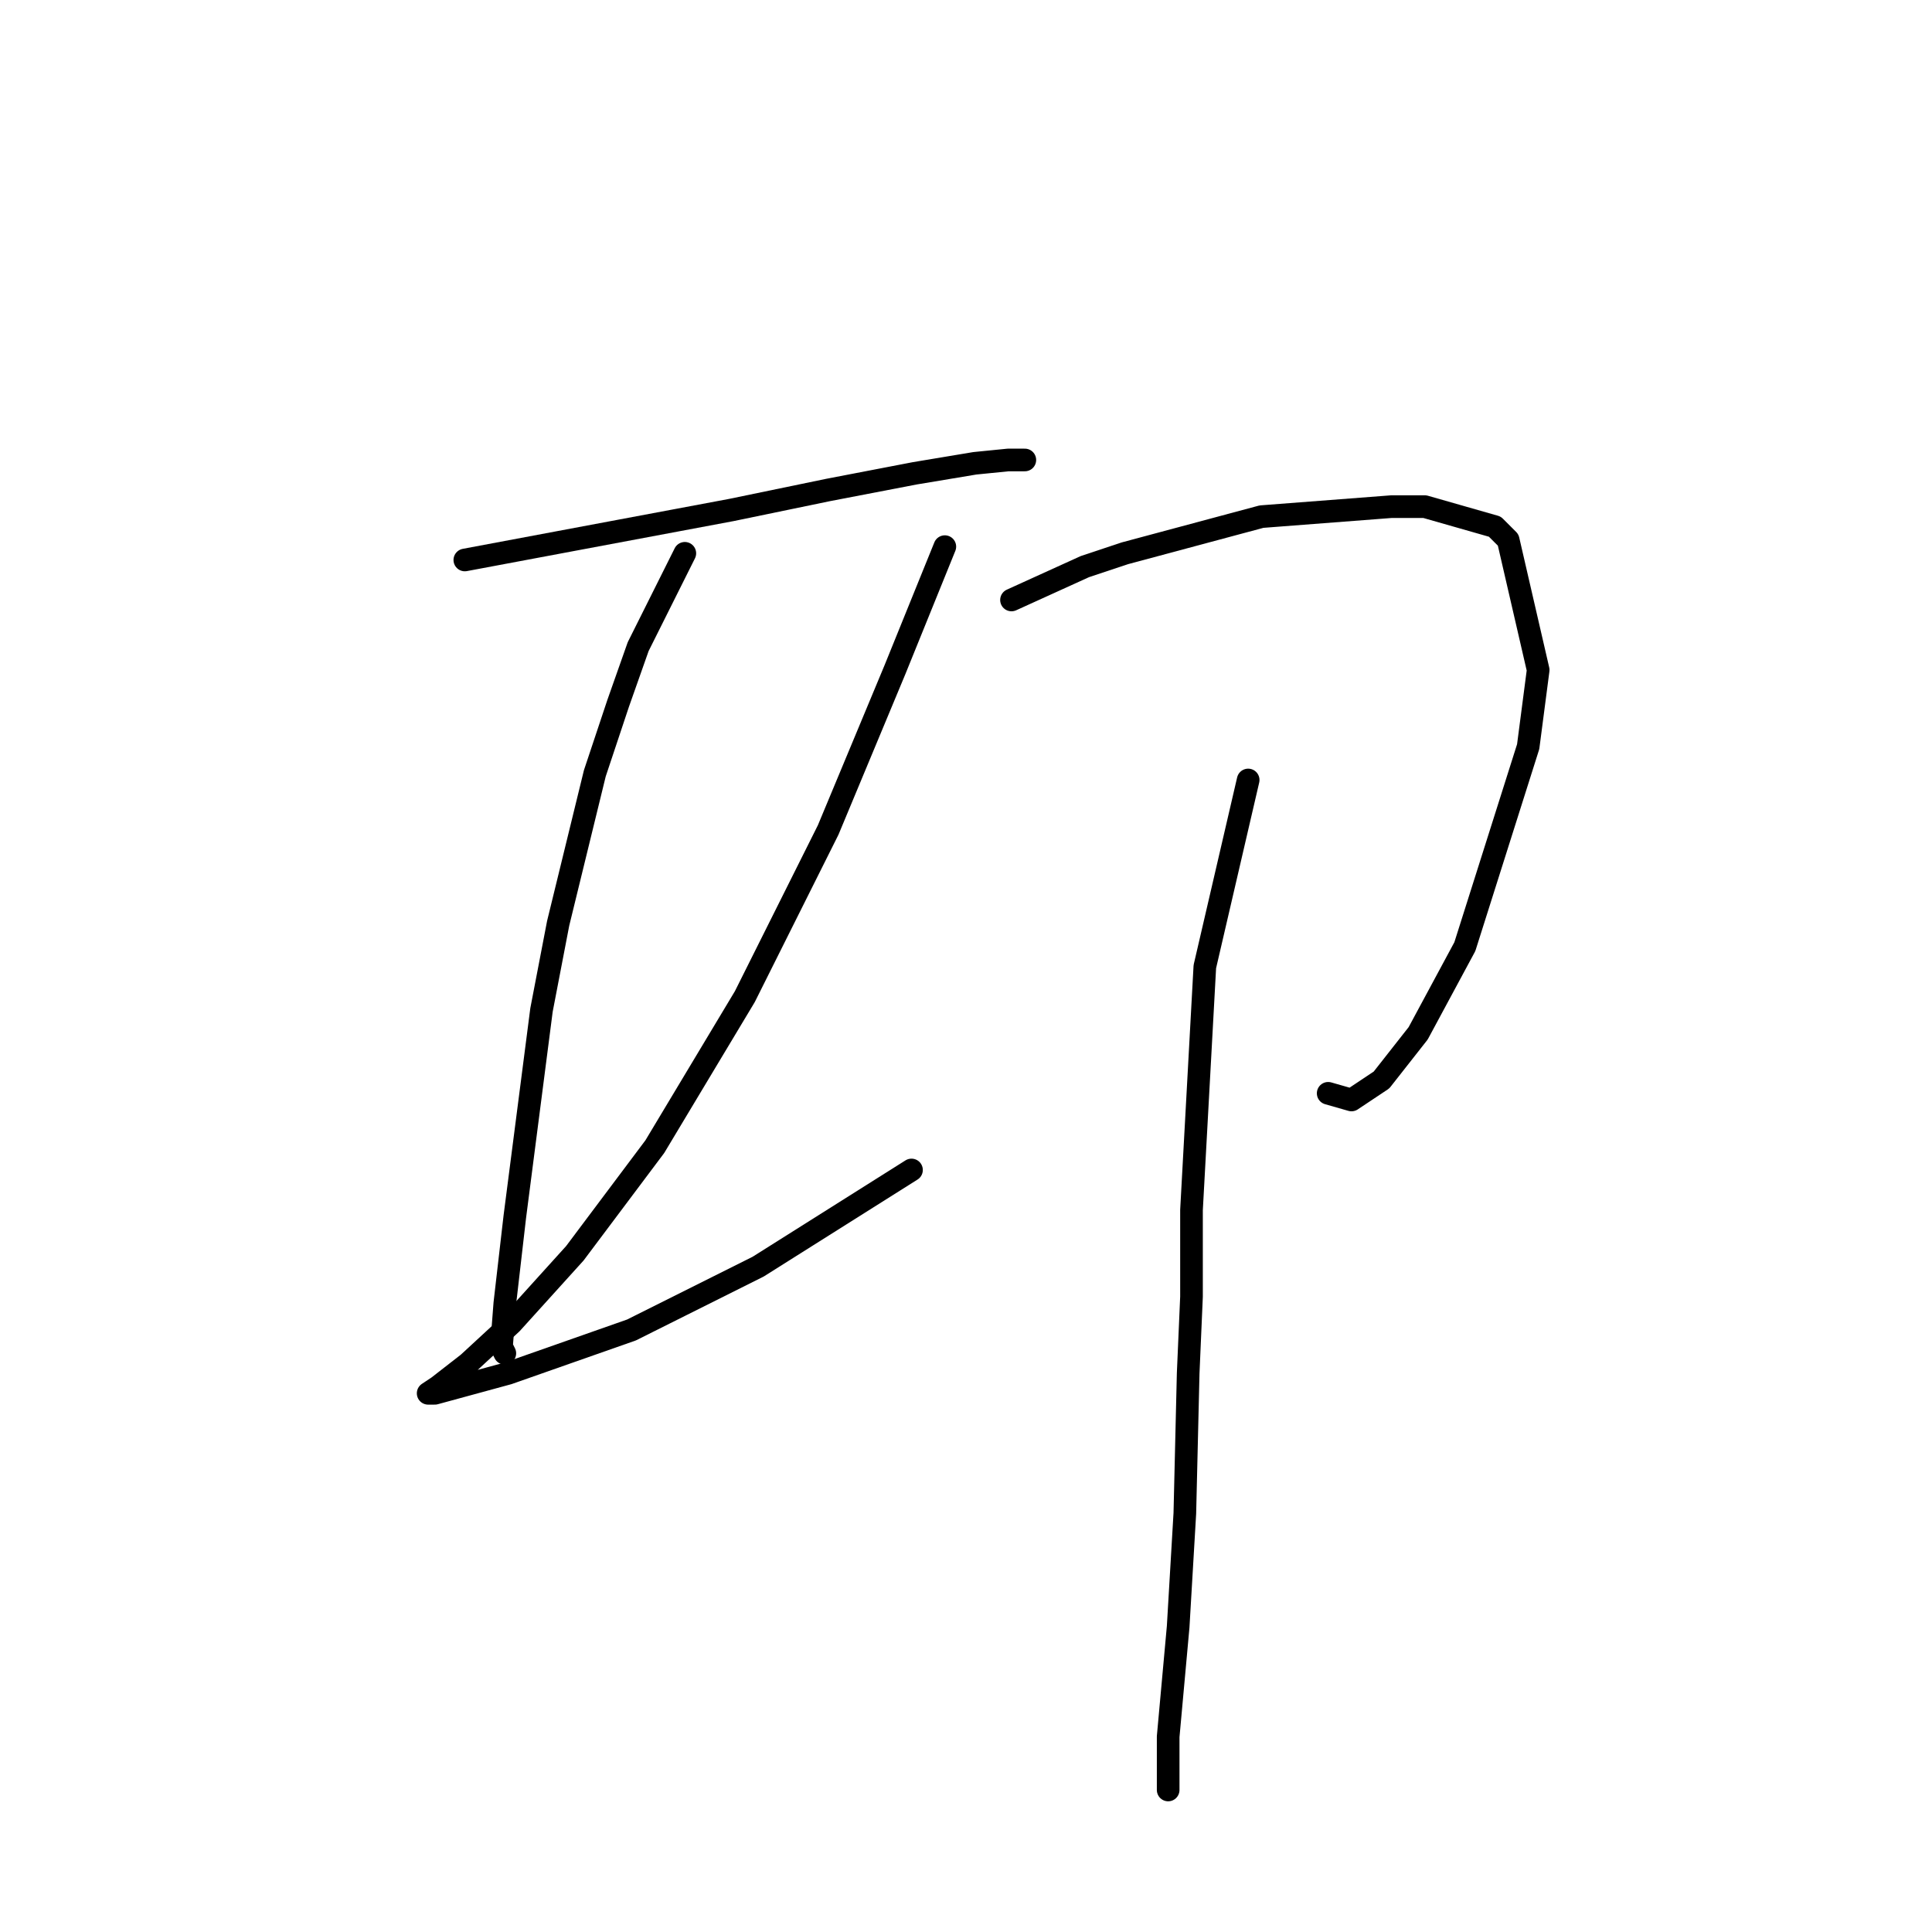 <?xml version="1.0" standalone="no"?>
    <svg width="256" height="256" xmlns="http://www.w3.org/2000/svg" version="1.1">
    <polyline stroke="black" stroke-width="3" stroke-linecap="round" fill="transparent" stroke-linejoin="round" points="61.592 74.199 75.726 71.549 89.86 68.899 96.927 67.574 109.736 64.924 121.22 62.715 129.17 61.39 133.587 60.948 135.796 60.948 135.796 60.948 " />
        <polyline stroke="black" stroke-width="3" stroke-linecap="round" fill="transparent" stroke-linejoin="round" points="90.743 73.316 84.56 85.683 81.91 93.192 78.818 102.467 73.959 122.343 71.751 133.827 68.217 161.212 66.892 172.696 66.451 178.438 66.892 179.321 66.892 179.321 " />
        <polyline stroke="black" stroke-width="3" stroke-linecap="round" fill="transparent" stroke-linejoin="round" points="125.195 72.432 118.57 88.775 109.736 109.976 98.694 132.06 86.768 151.936 76.168 166.07 67.776 175.346 62.034 180.646 58.059 183.738 56.733 184.621 57.617 184.621 67.334 181.971 83.676 176.229 100.461 167.837 120.778 155.028 120.778 155.028 " />
        <polyline stroke="black" stroke-width="3" stroke-linecap="round" fill="transparent" stroke-linejoin="round" points="134.029 79.499 143.746 75.082 149.046 73.316 167.156 68.457 184.382 67.132 188.798 67.132 198.074 69.782 199.841 71.549 203.816 88.775 202.491 98.934 194.099 125.435 187.915 136.919 183.057 143.103 179.081 145.753 175.99 144.869 175.99 144.869 " />
        <polyline stroke="black" stroke-width="3" stroke-linecap="round" fill="transparent" stroke-linejoin="round" points="165.389 103.351 159.647 128.085 157.88 160.328 157.88 171.812 157.439 181.971 156.997 200.522 156.113 215.54 154.788 230.115 154.788 237.182 154.788 237.182 " />
        </svg>